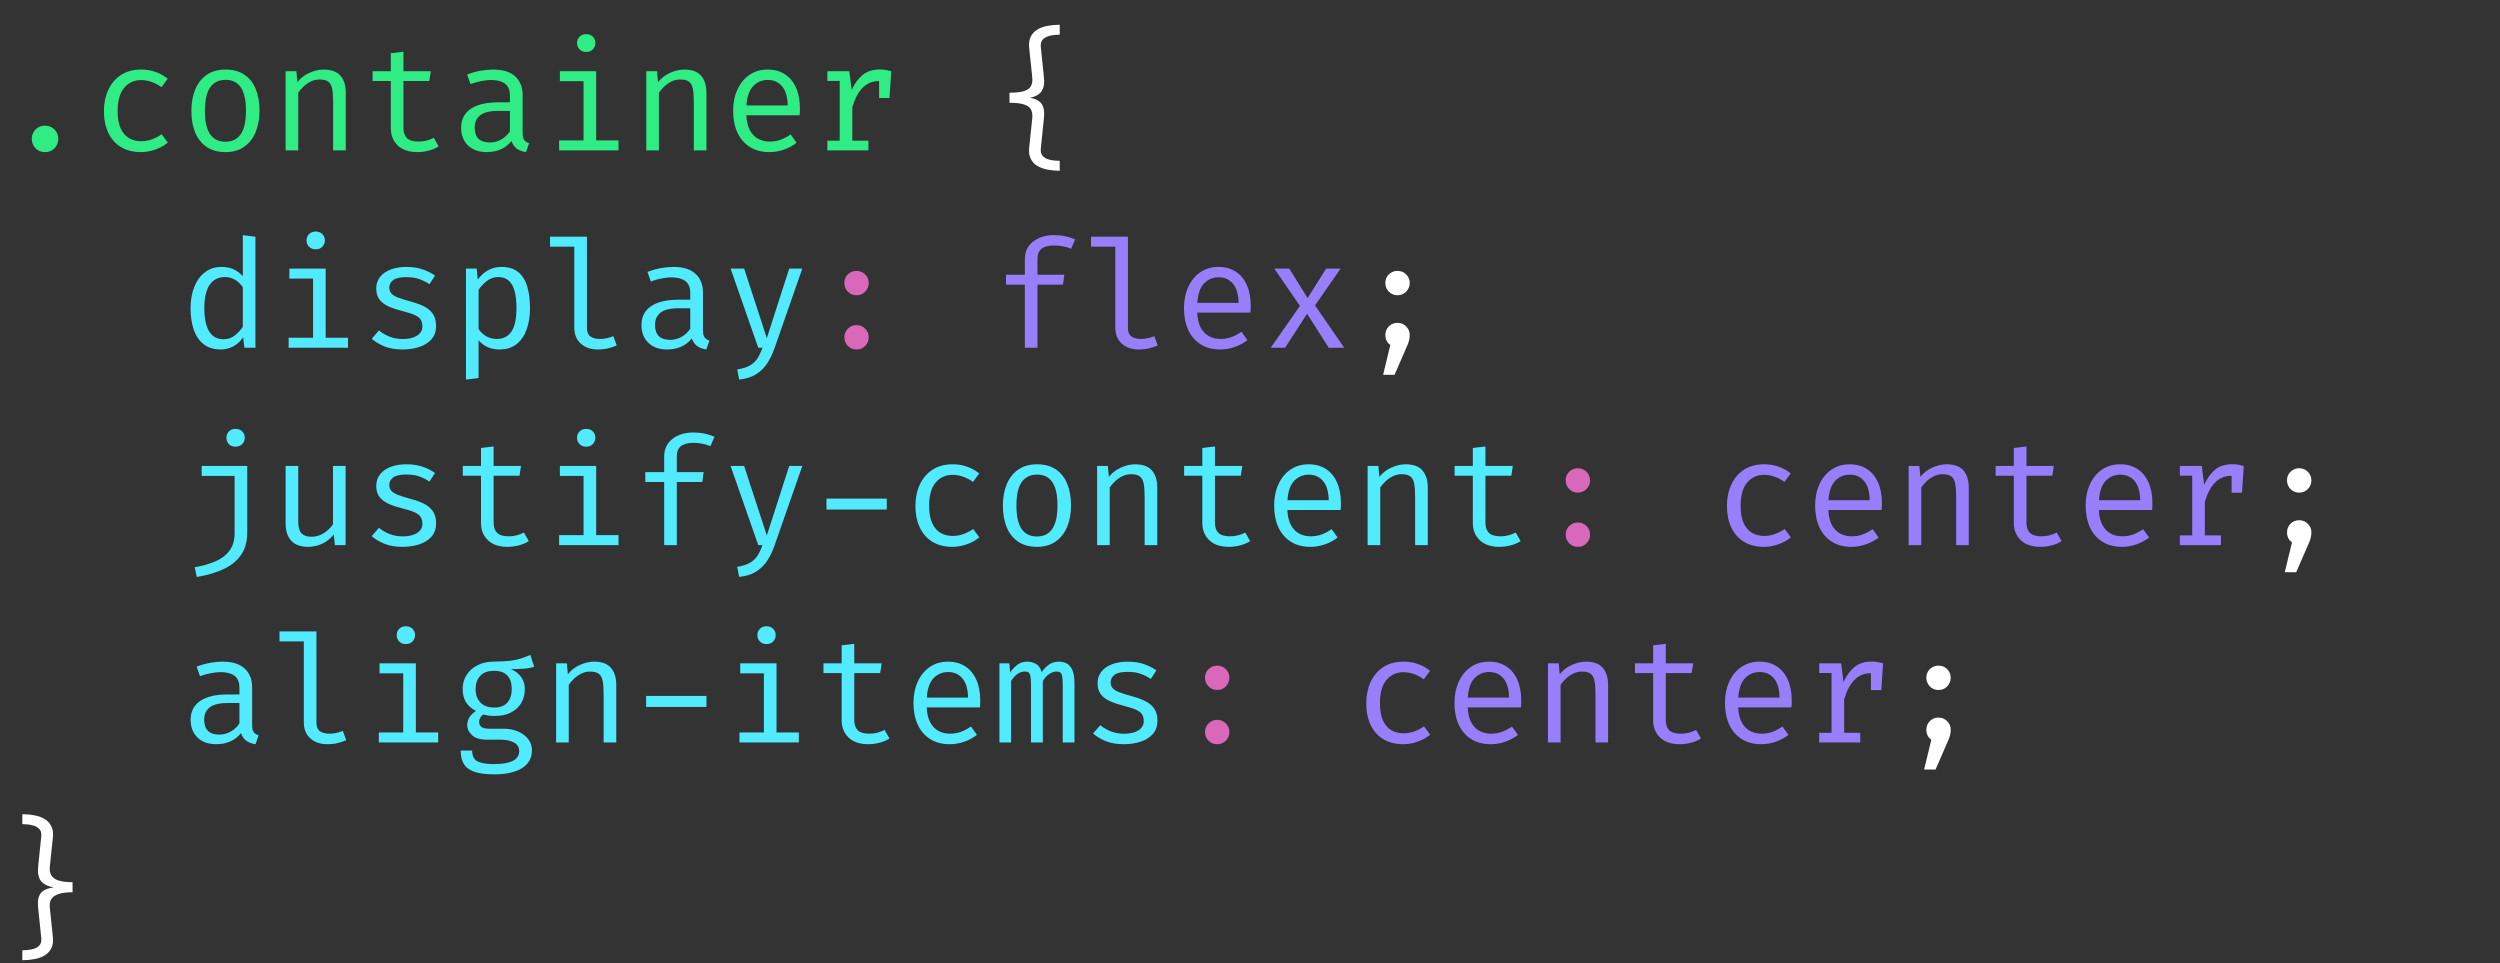 <svg width="532" height="205" viewBox="0 0 532 205" fill="none" xmlns="http://www.w3.org/2000/svg">
<rect x="0" y="0" width="532" height="205" fill="#333333" stroke="none"/>
<path d="M6.768 29.536C6.768 29.013 6.891 28.544 7.136 28.128C7.381 27.701 7.712 27.365 8.128 27.12C8.555 26.864 9.035 26.736 9.568 26.736C10.112 26.736 10.597 26.864 11.024 27.12C11.451 27.365 11.787 27.701 12.032 28.128C12.277 28.544 12.4 29.013 12.4 29.536C12.4 30.059 12.277 30.539 12.032 30.976C11.787 31.403 11.451 31.744 11.024 32C10.597 32.245 10.112 32.368 9.568 32.368C9.035 32.368 8.555 32.245 8.128 32C7.712 31.744 7.381 31.403 7.136 30.976C6.891 30.539 6.768 30.059 6.768 29.536ZM30.02 30.048C30.862 30.048 31.646 29.909 32.371 29.632C33.108 29.355 33.785 29.003 34.404 28.576L35.715 30.336C34.98 30.965 34.094 31.461 33.059 31.824C32.025 32.187 31.012 32.368 30.02 32.368C28.345 32.368 26.916 32.011 25.732 31.296C24.558 30.571 23.662 29.557 23.044 28.256C22.425 26.944 22.116 25.408 22.116 23.648C22.116 21.963 22.425 20.453 23.044 19.12C23.673 17.776 24.574 16.72 25.747 15.952C26.931 15.184 28.366 14.8 30.052 14.8C31.129 14.8 32.137 14.965 33.075 15.296C34.025 15.616 34.894 16.101 35.684 16.752L34.371 18.544C33.657 18.043 32.937 17.669 32.212 17.424C31.497 17.168 30.766 17.04 30.02 17.04C28.569 17.04 27.374 17.584 26.436 18.672C25.497 19.76 25.027 21.419 25.027 23.648C25.027 25.141 25.241 26.363 25.668 27.312C26.105 28.251 26.697 28.944 27.444 29.392C28.201 29.829 29.059 30.048 30.02 30.048ZM48.007 14.8C49.596 14.8 50.924 15.163 51.991 15.888C53.068 16.603 53.874 17.616 54.407 18.928C54.951 20.24 55.223 21.787 55.223 23.568C55.223 25.285 54.946 26.805 54.391 28.128C53.836 29.451 53.02 30.491 51.943 31.248C50.876 31.995 49.554 32.368 47.975 32.368C46.396 32.368 45.068 32.005 43.991 31.28C42.914 30.555 42.098 29.536 41.543 28.224C40.999 26.901 40.727 25.36 40.727 23.6C40.727 21.861 41.004 20.331 41.559 19.008C42.114 17.685 42.93 16.656 44.007 15.92C45.095 15.173 46.428 14.8 48.007 14.8ZM48.007 16.992C46.556 16.992 45.458 17.531 44.711 18.608C43.975 19.675 43.607 21.339 43.607 23.6C43.607 25.819 43.97 27.467 44.695 28.544C45.431 29.621 46.524 30.16 47.975 30.16C49.426 30.16 50.514 29.621 51.239 28.544C51.975 27.467 52.343 25.808 52.343 23.568C52.343 21.328 51.98 19.675 51.255 18.608C50.53 17.531 49.447 16.992 48.007 16.992ZM60.779 32V15.152H63.066L63.275 17.488C63.957 16.624 64.811 15.963 65.835 15.504C66.869 15.035 67.872 14.8 68.843 14.8C70.496 14.8 71.696 15.237 72.442 16.112C73.2 16.987 73.579 18.203 73.579 19.76V32H70.891V21.744C70.891 20.592 70.826 19.664 70.698 18.96C70.57 18.245 70.304 17.728 69.898 17.408C69.493 17.077 68.864 16.912 68.01 16.912C67.349 16.912 66.725 17.056 66.138 17.344C65.562 17.632 65.045 17.995 64.587 18.432C64.138 18.859 63.765 19.291 63.467 19.728V32H60.779ZM93.342 31.152C92.766 31.536 92.067 31.835 91.246 32.048C90.425 32.261 89.619 32.368 88.83 32.368C87.017 32.368 85.619 31.893 84.638 30.944C83.657 29.995 83.166 28.773 83.166 27.28V17.232H79.294V15.152H83.166V11.328L85.854 11.008V15.152H91.678L91.358 17.232H85.854V27.248C85.854 28.187 86.099 28.901 86.59 29.392C87.091 29.883 87.918 30.128 89.07 30.128C89.699 30.128 90.281 30.053 90.814 29.904C91.347 29.755 91.843 29.563 92.302 29.328L93.342 31.152ZM111.218 28.32C111.218 28.992 111.33 29.483 111.554 29.792C111.778 30.101 112.124 30.331 112.594 30.48L111.938 32.368C111.212 32.272 110.578 32.043 110.034 31.68C109.49 31.307 109.095 30.747 108.85 30C108.242 30.779 107.484 31.371 106.578 31.776C105.671 32.171 104.668 32.368 103.57 32.368C101.884 32.368 100.556 31.893 99.585 30.944C98.615 29.995 98.129 28.736 98.129 27.168C98.129 25.429 98.807 24.096 100.161 23.168C101.516 22.24 103.474 21.776 106.034 21.776H108.514V20.368C108.514 19.152 108.156 18.293 107.442 17.792C106.738 17.28 105.756 17.024 104.498 17.024C103.943 17.024 103.292 17.093 102.546 17.232C101.799 17.36 100.988 17.579 100.114 17.888L99.409 15.856C100.444 15.472 101.415 15.2 102.322 15.04C103.228 14.88 104.092 14.8 104.914 14.8C107.015 14.8 108.588 15.291 109.634 16.272C110.69 17.243 111.218 18.565 111.218 20.24V28.32ZM104.258 30.32C105.09 30.32 105.884 30.112 106.642 29.696C107.399 29.269 108.023 28.683 108.514 27.936V23.6H106.082C104.226 23.6 102.914 23.92 102.146 24.56C101.388 25.2 101.01 26.059 101.01 27.136C101.01 28.181 101.276 28.976 101.81 29.52C102.354 30.053 103.17 30.32 104.258 30.32ZM126.869 15.152V29.872H131.621V32H118.981V29.872H124.181V17.28H119.141V15.152H126.869ZM124.725 7.264C125.322 7.264 125.797 7.445 126.149 7.808C126.512 8.171 126.693 8.613 126.693 9.136C126.693 9.68 126.512 10.139 126.149 10.512C125.797 10.875 125.322 11.056 124.725 11.056C124.16 11.056 123.696 10.875 123.333 10.512C122.97 10.139 122.789 9.68 122.789 9.136C122.789 8.613 122.97 8.171 123.333 7.808C123.696 7.445 124.16 7.264 124.725 7.264ZM137.529 32V15.152H139.817L140.025 17.488C140.707 16.624 141.561 15.963 142.585 15.504C143.619 15.035 144.622 14.8 145.593 14.8C147.246 14.8 148.446 15.237 149.193 16.112C149.95 16.987 150.329 18.203 150.329 19.76V32H147.641V21.744C147.641 20.592 147.577 19.664 147.449 18.96C147.321 18.245 147.054 17.728 146.649 17.408C146.243 17.077 145.614 16.912 144.761 16.912C144.099 16.912 143.475 17.056 142.889 17.344C142.313 17.632 141.795 17.995 141.337 18.432C140.889 18.859 140.515 19.291 140.217 19.728V32H137.529ZM158.828 24.528C158.881 25.829 159.132 26.896 159.58 27.728C160.028 28.549 160.62 29.157 161.356 29.552C162.092 29.936 162.892 30.128 163.756 30.128C164.62 30.128 165.399 30 166.092 29.744C166.796 29.488 167.516 29.109 168.252 28.608L169.516 30.384C168.727 31.003 167.825 31.488 166.812 31.84C165.809 32.192 164.78 32.368 163.724 32.368C162.092 32.368 160.7 32 159.548 31.264C158.396 30.528 157.516 29.504 156.908 28.192C156.311 26.869 156.012 25.339 156.012 23.6C156.012 21.893 156.316 20.379 156.924 19.056C157.532 17.733 158.385 16.693 159.484 15.936C160.583 15.179 161.879 14.8 163.372 14.8C164.791 14.8 166.012 15.136 167.036 15.808C168.06 16.469 168.844 17.419 169.388 18.656C169.943 19.883 170.22 21.349 170.22 23.056C170.22 23.344 170.215 23.616 170.204 23.872C170.193 24.117 170.177 24.336 170.156 24.528H158.828ZM163.404 17.008C162.156 17.008 161.111 17.451 160.268 18.336C159.436 19.221 158.961 20.592 158.844 22.448H167.628C167.596 20.645 167.201 19.291 166.444 18.384C165.687 17.467 164.673 17.008 163.404 17.008ZM176.064 32V29.936H178.688V17.216H176.064V15.152H180.736L181.232 19.136C181.882 17.749 182.672 16.677 183.6 15.92C184.528 15.163 185.754 14.784 187.28 14.784C187.749 14.784 188.165 14.821 188.528 14.896C188.901 14.96 189.28 15.045 189.664 15.152L188.88 17.552C188.528 17.456 188.208 17.387 187.92 17.344C187.632 17.291 187.301 17.264 186.928 17.264C185.637 17.264 184.528 17.723 183.6 18.64C182.672 19.557 181.93 20.944 181.376 22.8V29.936H184.8V32H176.064ZM187.072 20.848V17.184L187.344 15.152H189.664L189.28 20.848H187.072Z" fill="#2FEC85"/>
<path d="M225.511 5.264V7.376C224.732 7.376 224.023 7.456 223.383 7.616C222.753 7.765 222.263 8.027 221.911 8.4C221.569 8.773 221.425 9.285 221.479 9.936L222.151 16.496C222.247 17.392 222.193 18.133 221.991 18.72C221.788 19.307 221.447 19.765 220.967 20.096C220.497 20.427 219.895 20.661 219.159 20.8C219.905 20.928 220.519 21.152 220.999 21.472C221.479 21.781 221.815 22.229 222.007 22.816C222.199 23.392 222.247 24.155 222.151 25.104L221.479 31.664C221.425 32.325 221.569 32.843 221.911 33.216C222.252 33.589 222.743 33.851 223.383 34C224.023 34.149 224.732 34.224 225.511 34.224V36.336C224.615 36.336 223.756 36.256 222.935 36.096C222.113 35.947 221.388 35.685 220.759 35.312C220.129 34.939 219.655 34.427 219.335 33.776C219.015 33.136 218.908 32.325 219.015 31.344L219.655 25.264C219.74 24.528 219.671 23.909 219.447 23.408C219.233 22.907 218.764 22.528 218.039 22.272C217.324 22.005 216.252 21.872 214.823 21.872V19.728C216.252 19.728 217.324 19.6 218.039 19.344C218.764 19.088 219.233 18.709 219.447 18.208C219.671 17.707 219.74 17.093 219.655 16.368L219.015 10.256C218.908 9.275 219.015 8.464 219.335 7.824C219.655 7.173 220.124 6.661 220.743 6.288C221.372 5.915 222.097 5.653 222.919 5.504C223.751 5.344 224.615 5.264 225.511 5.264ZM297.381 68.704C298.127 68.704 298.746 68.96 299.237 69.472C299.738 69.973 299.989 70.571 299.989 71.264C299.989 71.659 299.941 72.053 299.845 72.448C299.759 72.843 299.594 73.296 299.349 73.808L296.757 79.76H294.325L295.861 73.408C295.157 72.917 294.805 72.208 294.805 71.28C294.805 70.565 295.05 69.957 295.541 69.456C296.042 68.955 296.655 68.704 297.381 68.704ZM297.381 57.648C298.127 57.648 298.746 57.899 299.237 58.4C299.738 58.901 299.989 59.509 299.989 60.224C299.989 60.928 299.738 61.541 299.237 62.064C298.746 62.576 298.127 62.832 297.381 62.832C296.655 62.832 296.042 62.576 295.541 62.064C295.05 61.541 294.805 60.928 294.805 60.224C294.805 59.733 294.917 59.296 295.141 58.912C295.365 58.528 295.674 58.224 296.069 58C296.463 57.765 296.901 57.648 297.381 57.648ZM489.256 110.704C490.002 110.704 490.621 110.96 491.112 111.472C491.613 111.973 491.864 112.571 491.864 113.264C491.864 113.659 491.816 114.053 491.72 114.448C491.634 114.843 491.469 115.296 491.224 115.808L488.632 121.76H486.2L487.736 115.408C487.032 114.917 486.68 114.208 486.68 113.28C486.68 112.565 486.925 111.957 487.416 111.456C487.917 110.955 488.53 110.704 489.256 110.704ZM489.256 99.648C490.002 99.648 490.621 99.899 491.112 100.4C491.613 100.901 491.864 101.509 491.864 102.224C491.864 102.928 491.613 103.541 491.112 104.064C490.621 104.576 490.002 104.832 489.256 104.832C488.53 104.832 487.917 104.576 487.416 104.064C486.925 103.541 486.68 102.928 486.68 102.224C486.68 101.733 486.792 101.296 487.016 100.912C487.24 100.528 487.549 100.224 487.944 100C488.338 99.765 488.776 99.648 489.256 99.648ZM412.506 152.704C413.252 152.704 413.871 152.96 414.362 153.472C414.863 153.973 415.114 154.571 415.114 155.264C415.114 155.659 415.066 156.053 414.97 156.448C414.884 156.843 414.719 157.296 414.474 157.808L411.882 163.76H409.45L410.986 157.408C410.282 156.917 409.93 156.208 409.93 155.28C409.93 154.565 410.175 153.957 410.666 153.456C411.167 152.955 411.78 152.704 412.506 152.704ZM412.506 141.648C413.252 141.648 413.871 141.899 414.362 142.4C414.863 142.901 415.114 143.509 415.114 144.224C415.114 144.928 414.863 145.541 414.362 146.064C413.871 146.576 413.252 146.832 412.506 146.832C411.78 146.832 411.167 146.576 410.666 146.064C410.175 145.541 409.93 144.928 409.93 144.224C409.93 143.733 410.042 143.296 410.266 142.912C410.49 142.528 410.799 142.224 411.194 142C411.588 141.765 412.026 141.648 412.506 141.648ZM4.752 173.264C5.648 173.264 6.507 173.344 7.328 173.504C8.149 173.653 8.875 173.915 9.504 174.288C10.133 174.661 10.608 175.173 10.928 175.824C11.259 176.464 11.365 177.275 11.248 178.256L10.608 184.368C10.523 185.093 10.613 185.707 10.88 186.208C11.157 186.709 11.659 187.088 12.384 187.344C13.109 187.6 14.128 187.728 15.44 187.728V189.872C14.139 189.872 13.12 190.005 12.384 190.272C11.659 190.528 11.157 190.907 10.88 191.408C10.613 191.909 10.523 192.528 10.608 193.264L11.248 199.344C11.355 200.325 11.248 201.136 10.928 201.776C10.608 202.427 10.133 202.939 9.504 203.312C8.885 203.685 8.16 203.947 7.328 204.096C6.507 204.256 5.648 204.336 4.752 204.336V202.224C5.531 202.224 6.235 202.149 6.864 202C7.504 201.851 8 201.589 8.352 201.216C8.704 200.843 8.848 200.325 8.784 199.664L8.112 193.104C8.016 192.155 8.069 191.392 8.272 190.816C8.475 190.229 8.837 189.781 9.36 189.472C9.893 189.163 10.592 188.949 11.456 188.832C10.624 188.693 9.941 188.453 9.408 188.112C8.885 187.771 8.517 187.307 8.304 186.72C8.091 186.133 8.027 185.392 8.112 184.496L8.784 177.936C8.848 177.285 8.704 176.773 8.352 176.4C8 176.027 7.509 175.765 6.88 175.616C6.251 175.456 5.541 175.376 4.752 175.376V173.264Z" fill="white"/>
<path d="M51.671 50.032L54.359 50.368V74H52.007L51.751 71.776C51.122 72.672 50.396 73.328 49.575 73.744C48.764 74.16 47.895 74.368 46.967 74.368C45.506 74.368 44.3 74 43.351 73.264C42.402 72.528 41.698 71.504 41.239 70.192C40.78 68.869 40.551 67.339 40.551 65.6C40.551 63.915 40.812 62.411 41.335 61.088C41.858 59.755 42.61 58.709 43.591 57.952C44.583 57.184 45.772 56.8 47.159 56.8C48.13 56.8 48.983 56.971 49.719 57.312C50.455 57.643 51.106 58.133 51.671 58.784V50.032ZM47.863 58.96C46.455 58.96 45.372 59.509 44.615 60.608C43.858 61.707 43.479 63.371 43.479 65.6C43.479 67.051 43.634 68.267 43.943 69.248C44.252 70.229 44.706 70.965 45.303 71.456C45.911 71.947 46.652 72.192 47.527 72.192C48.487 72.192 49.303 71.92 49.975 71.376C50.658 70.832 51.223 70.219 51.671 69.536V61.12C51.212 60.437 50.658 59.909 50.007 59.536C49.356 59.152 48.642 58.96 47.863 58.96ZM69.306 57.152V71.872H74.058V74H61.419V71.872H66.618V59.28H61.578V57.152H69.306ZM67.162 49.264C67.76 49.264 68.234 49.445 68.587 49.808C68.949 50.171 69.13 50.613 69.13 51.136C69.13 51.68 68.949 52.139 68.587 52.512C68.234 52.875 67.76 53.056 67.162 53.056C66.597 53.056 66.133 52.875 65.77 52.512C65.408 52.139 65.227 51.68 65.227 51.136C65.227 50.613 65.408 50.171 65.77 49.808C66.133 49.445 66.597 49.264 67.162 49.264ZM85.694 72.144C86.985 72.144 88.003 71.904 88.75 71.424C89.507 70.933 89.886 70.283 89.886 69.472C89.886 68.96 89.79 68.517 89.598 68.144C89.417 67.771 89.038 67.435 88.462 67.136C87.886 66.837 87.001 66.539 85.806 66.24C84.643 65.952 83.63 65.621 82.766 65.248C81.913 64.864 81.246 64.368 80.766 63.76C80.297 63.152 80.062 62.363 80.062 61.392C80.062 60.443 80.329 59.627 80.862 58.944C81.406 58.251 82.158 57.723 83.118 57.36C84.078 56.987 85.193 56.8 86.462 56.8C87.817 56.8 88.995 56.981 89.998 57.344C91.011 57.696 91.87 58.133 92.574 58.656L91.39 60.48C90.75 60.043 90.046 59.685 89.278 59.408C88.51 59.12 87.582 58.976 86.494 58.976C85.171 58.976 84.233 59.184 83.678 59.6C83.123 60.005 82.846 60.533 82.846 61.184C82.846 61.675 82.979 62.085 83.246 62.416C83.523 62.736 83.987 63.029 84.638 63.296C85.289 63.552 86.185 63.835 87.326 64.144C88.425 64.432 89.379 64.779 90.19 65.184C91.011 65.589 91.651 66.123 92.11 66.784C92.569 67.445 92.798 68.299 92.798 69.344C92.798 70.539 92.457 71.509 91.774 72.256C91.091 72.992 90.206 73.531 89.118 73.872C88.041 74.203 86.899 74.368 85.694 74.368C84.169 74.368 82.867 74.149 81.79 73.712C80.723 73.264 79.827 72.725 79.102 72.096L80.638 70.32C81.299 70.864 82.057 71.307 82.91 71.648C83.774 71.979 84.702 72.144 85.694 72.144ZM106.69 56.8C108.183 56.8 109.372 57.163 110.258 57.888C111.154 58.613 111.799 59.637 112.194 60.96C112.588 62.272 112.786 63.808 112.786 65.568C112.786 67.264 112.546 68.779 112.066 70.112C111.596 71.435 110.882 72.475 109.922 73.232C108.962 73.989 107.751 74.368 106.29 74.368C104.444 74.368 102.962 73.717 101.842 72.416V80.448L99.153 80.784V57.152H101.442L101.666 59.504C102.284 58.64 103.02 57.973 103.874 57.504C104.738 57.035 105.676 56.8 106.69 56.8ZM106.05 58.96C105.122 58.96 104.3 59.243 103.586 59.808C102.882 60.363 102.3 60.981 101.842 61.664V70.016C102.279 70.667 102.828 71.184 103.49 71.568C104.162 71.941 104.898 72.128 105.698 72.128C107.095 72.128 108.146 71.595 108.85 70.528C109.554 69.461 109.906 67.803 109.906 65.552C109.906 64.08 109.767 62.859 109.49 61.888C109.212 60.907 108.791 60.176 108.226 59.696C107.66 59.205 106.935 58.96 106.05 58.96ZM124.901 50.368V69.84C124.901 70.672 125.157 71.264 125.669 71.616C126.192 71.957 126.864 72.128 127.685 72.128C128.197 72.128 128.682 72.075 129.141 71.968C129.6 71.861 130.058 71.717 130.517 71.536L131.237 73.504C130.778 73.728 130.208 73.925 129.525 74.096C128.853 74.277 128.09 74.368 127.237 74.368C125.744 74.368 124.533 73.957 123.605 73.136C122.677 72.304 122.213 71.157 122.213 69.696V52.496H117.045V50.368H124.901ZM149.593 70.32C149.593 70.992 149.705 71.483 149.929 71.792C150.153 72.101 150.499 72.331 150.969 72.48L150.312 74.368C149.587 74.272 148.953 74.043 148.409 73.68C147.865 73.307 147.47 72.747 147.225 72C146.617 72.779 145.859 73.371 144.953 73.776C144.046 74.171 143.043 74.368 141.945 74.368C140.259 74.368 138.931 73.893 137.961 72.944C136.99 71.995 136.505 70.736 136.505 69.168C136.505 67.429 137.182 66.096 138.536 65.168C139.891 64.24 141.849 63.776 144.409 63.776H146.889V62.368C146.889 61.152 146.531 60.293 145.817 59.792C145.113 59.28 144.131 59.024 142.873 59.024C142.318 59.024 141.667 59.093 140.921 59.232C140.174 59.36 139.363 59.579 138.489 59.888L137.785 57.856C138.819 57.472 139.79 57.2 140.697 57.04C141.603 56.88 142.467 56.8 143.289 56.8C145.39 56.8 146.963 57.291 148.009 58.272C149.065 59.243 149.593 60.565 149.593 62.24V70.32ZM142.633 72.32C143.465 72.32 144.259 72.112 145.017 71.696C145.774 71.269 146.398 70.683 146.889 69.936V65.6H144.457C142.601 65.6 141.289 65.92 140.521 66.56C139.763 67.2 139.385 68.059 139.385 69.136C139.385 70.181 139.651 70.976 140.185 71.52C140.729 72.053 141.545 72.32 142.633 72.32ZM170.732 57.152L164.812 74.112C164.417 75.253 163.916 76.299 163.308 77.248C162.711 78.197 161.927 78.981 160.956 79.6C159.996 80.229 158.775 80.619 157.292 80.768L156.876 78.624C158.039 78.432 158.956 78.139 159.628 77.744C160.3 77.349 160.828 76.843 161.212 76.224C161.607 75.605 161.953 74.864 162.252 74H161.356L155.468 57.152H158.348L163.18 71.952L167.948 57.152H170.732ZM52.615 99.152V113.296C52.615 115.173 52.194 116.741 51.351 118C50.508 119.269 49.287 120.288 47.687 121.056C46.087 121.824 44.151 122.4 41.879 122.784L41.431 120.704C43.095 120.427 44.567 120.011 45.847 119.456C47.127 118.901 48.124 118.139 48.839 117.168C49.564 116.208 49.927 114.976 49.927 113.472V101.28H42.919V99.152H52.615ZM50.103 91.264C50.7 91.264 51.18 91.445 51.543 91.808C51.906 92.171 52.087 92.613 52.087 93.136C52.087 93.68 51.906 94.139 51.543 94.512C51.18 94.875 50.7 95.056 50.103 95.056C49.527 95.056 49.063 94.875 48.711 94.512C48.359 94.139 48.183 93.68 48.183 93.136C48.183 92.613 48.359 92.171 48.711 91.808C49.063 91.445 49.527 91.264 50.103 91.264ZM63.467 99.152V111.088C63.467 112.197 63.696 112.997 64.154 113.488C64.613 113.979 65.328 114.224 66.299 114.224C67.227 114.224 68.101 113.963 68.922 113.44C69.754 112.907 70.4 112.277 70.859 111.552V99.152H73.546V116H71.258L71.034 113.728C70.373 114.581 69.557 115.237 68.587 115.696C67.616 116.144 66.635 116.368 65.642 116.368C64.01 116.368 62.789 115.936 61.978 115.072C61.178 114.197 60.779 112.976 60.779 111.408V99.152H63.467ZM85.694 114.144C86.985 114.144 88.003 113.904 88.75 113.424C89.507 112.933 89.886 112.283 89.886 111.472C89.886 110.96 89.79 110.517 89.598 110.144C89.417 109.771 89.038 109.435 88.462 109.136C87.886 108.837 87.001 108.539 85.806 108.24C84.643 107.952 83.63 107.621 82.766 107.248C81.913 106.864 81.246 106.368 80.766 105.76C80.297 105.152 80.062 104.363 80.062 103.392C80.062 102.443 80.329 101.627 80.862 100.944C81.406 100.251 82.158 99.723 83.118 99.36C84.078 98.987 85.193 98.8 86.462 98.8C87.817 98.8 88.995 98.981 89.998 99.344C91.011 99.696 91.87 100.133 92.574 100.656L91.39 102.48C90.75 102.043 90.046 101.685 89.278 101.408C88.51 101.12 87.582 100.976 86.494 100.976C85.171 100.976 84.233 101.184 83.678 101.6C83.123 102.005 82.846 102.533 82.846 103.184C82.846 103.675 82.979 104.085 83.246 104.416C83.523 104.736 83.987 105.029 84.638 105.296C85.289 105.552 86.185 105.835 87.326 106.144C88.425 106.432 89.379 106.779 90.19 107.184C91.011 107.589 91.651 108.123 92.11 108.784C92.569 109.445 92.798 110.299 92.798 111.344C92.798 112.539 92.457 113.509 91.774 114.256C91.091 114.992 90.206 115.531 89.118 115.872C88.041 116.203 86.899 116.368 85.694 116.368C84.169 116.368 82.867 116.149 81.79 115.712C80.723 115.264 79.827 114.725 79.102 114.096L80.638 112.32C81.299 112.864 82.057 113.307 82.91 113.648C83.774 113.979 84.702 114.144 85.694 114.144ZM112.53 115.152C111.954 115.536 111.255 115.835 110.434 116.048C109.612 116.261 108.807 116.368 108.018 116.368C106.204 116.368 104.807 115.893 103.826 114.944C102.844 113.995 102.354 112.773 102.354 111.28V101.232H98.481V99.152H102.354V95.328L105.042 95.008V99.152H110.866L110.546 101.232H105.042V111.248C105.042 112.187 105.287 112.901 105.778 113.392C106.279 113.883 107.106 114.128 108.258 114.128C108.887 114.128 109.468 114.053 110.002 113.904C110.535 113.755 111.031 113.563 111.49 113.328L112.53 115.152ZM126.869 99.152V113.872H131.621V116H118.981V113.872H124.181V101.28H119.141V99.152H126.869ZM124.725 91.264C125.322 91.264 125.797 91.445 126.149 91.808C126.512 92.171 126.693 92.613 126.693 93.136C126.693 93.68 126.512 94.139 126.149 94.512C125.797 94.875 125.322 95.056 124.725 95.056C124.16 95.056 123.696 94.875 123.333 94.512C122.97 94.139 122.789 93.68 122.789 93.136C122.789 92.613 122.97 92.171 123.333 91.808C123.696 91.445 124.16 91.264 124.725 91.264ZM147.481 92.032C148.387 92.032 149.209 92.112 149.945 92.272C150.681 92.432 151.379 92.656 152.041 92.944L151.177 94.944C150.633 94.709 150.057 94.533 149.449 94.416C148.841 94.299 148.211 94.24 147.561 94.24C146.387 94.24 145.502 94.469 144.905 94.928C144.318 95.387 144.025 96.091 144.025 97.04V100.464H149.737L149.449 102.576H144.025V116H141.337V102.576H137.321V100.464H141.337V97.104C141.337 96.059 141.603 95.157 142.137 94.4C142.681 93.643 143.417 93.061 144.345 92.656C145.273 92.24 146.318 92.032 147.481 92.032ZM170.732 99.152L164.812 116.112C164.417 117.253 163.916 118.299 163.308 119.248C162.711 120.197 161.927 120.981 160.956 121.6C159.996 122.229 158.775 122.619 157.292 122.768L156.876 120.624C158.039 120.432 158.956 120.139 159.628 119.744C160.3 119.349 160.828 118.843 161.212 118.224C161.607 117.605 161.953 116.864 162.252 116H161.356L155.468 99.152H158.348L163.18 113.952L167.948 99.152H170.732ZM175.872 108.432V106.096H188.704V108.432H175.872ZM202.707 114.048C203.55 114.048 204.334 113.909 205.059 113.632C205.795 113.355 206.472 113.003 207.091 112.576L208.403 114.336C207.667 114.965 206.782 115.461 205.747 115.824C204.712 116.187 203.699 116.368 202.707 116.368C201.032 116.368 199.603 116.011 198.419 115.296C197.246 114.571 196.35 113.557 195.731 112.256C195.112 110.944 194.803 109.408 194.803 107.648C194.803 105.963 195.112 104.453 195.731 103.12C196.36 101.776 197.262 100.72 198.435 99.952C199.619 99.184 201.054 98.8 202.739 98.8C203.816 98.8 204.824 98.965 205.763 99.296C206.712 99.616 207.582 100.101 208.371 100.752L207.059 102.544C206.344 102.043 205.624 101.669 204.899 101.424C204.184 101.168 203.454 101.04 202.707 101.04C201.256 101.04 200.062 101.584 199.123 102.672C198.184 103.76 197.715 105.419 197.715 107.648C197.715 109.141 197.928 110.363 198.355 111.312C198.792 112.251 199.384 112.944 200.131 113.392C200.888 113.829 201.747 114.048 202.707 114.048ZM220.695 98.8C222.284 98.8 223.612 99.163 224.679 99.888C225.756 100.603 226.561 101.616 227.095 102.928C227.639 104.24 227.911 105.787 227.911 107.568C227.911 109.285 227.633 110.805 227.079 112.128C226.524 113.451 225.708 114.491 224.631 115.248C223.564 115.995 222.241 116.368 220.663 116.368C219.084 116.368 217.756 116.005 216.679 115.28C215.601 114.555 214.785 113.536 214.231 112.224C213.687 110.901 213.414 109.36 213.414 107.6C213.414 105.861 213.692 104.331 214.247 103.008C214.801 101.685 215.617 100.656 216.695 99.92C217.783 99.173 219.116 98.8 220.695 98.8ZM220.695 100.992C219.244 100.992 218.145 101.531 217.399 102.608C216.663 103.675 216.295 105.339 216.295 107.6C216.295 109.819 216.657 111.467 217.383 112.544C218.119 113.621 219.212 114.16 220.663 114.16C222.113 114.16 223.201 113.621 223.927 112.544C224.663 111.467 225.031 109.808 225.031 107.568C225.031 105.328 224.668 103.675 223.943 102.608C223.217 101.531 222.135 100.992 220.695 100.992ZM233.466 116V99.152H235.754L235.962 101.488C236.645 100.624 237.498 99.963 238.522 99.504C239.557 99.035 240.559 98.8 241.53 98.8C243.183 98.8 244.383 99.237 245.13 100.112C245.887 100.987 246.266 102.203 246.266 103.76V116H243.578V105.744C243.578 104.592 243.514 103.664 243.386 102.96C243.258 102.245 242.991 101.728 242.586 101.408C242.181 101.077 241.551 100.912 240.698 100.912C240.037 100.912 239.413 101.056 238.826 101.344C238.25 101.632 237.733 101.995 237.274 102.432C236.826 102.859 236.453 103.291 236.154 103.728V116H233.466ZM266.03 115.152C265.454 115.536 264.755 115.835 263.934 116.048C263.112 116.261 262.307 116.368 261.518 116.368C259.704 116.368 258.307 115.893 257.326 114.944C256.344 113.995 255.854 112.773 255.854 111.28V101.232H251.982V99.152H255.854V95.328L258.542 95.008V99.152H264.366L264.046 101.232H258.542V111.248C258.542 112.187 258.787 112.901 259.278 113.392C259.779 113.883 260.606 114.128 261.758 114.128C262.387 114.128 262.968 114.053 263.502 113.904C264.035 113.755 264.531 113.563 264.99 113.328L266.03 115.152ZM273.953 108.528C274.006 109.829 274.257 110.896 274.705 111.728C275.153 112.549 275.745 113.157 276.481 113.552C277.217 113.936 278.017 114.128 278.881 114.128C279.745 114.128 280.524 114 281.217 113.744C281.921 113.488 282.641 113.109 283.377 112.608L284.641 114.384C283.852 115.003 282.95 115.488 281.937 115.84C280.934 116.192 279.905 116.368 278.849 116.368C277.217 116.368 275.825 116 274.673 115.264C273.521 114.528 272.641 113.504 272.033 112.192C271.436 110.869 271.137 109.339 271.137 107.6C271.137 105.893 271.441 104.379 272.049 103.056C272.657 101.733 273.51 100.693 274.609 99.936C275.708 99.179 277.004 98.8 278.497 98.8C279.916 98.8 281.137 99.136 282.161 99.808C283.185 100.469 283.969 101.419 284.513 102.656C285.068 103.883 285.345 105.349 285.345 107.056C285.345 107.344 285.34 107.616 285.329 107.872C285.318 108.117 285.302 108.336 285.281 108.528H273.953ZM278.529 101.008C277.281 101.008 276.236 101.451 275.393 102.336C274.561 103.221 274.086 104.592 273.969 106.448H282.753C282.721 104.645 282.326 103.291 281.569 102.384C280.812 101.467 279.798 101.008 278.529 101.008ZM291.029 116V99.152H293.317L293.525 101.488C294.207 100.624 295.061 99.963 296.085 99.504C297.119 99.035 298.122 98.8 299.093 98.8C300.746 98.8 301.946 99.237 302.693 100.112C303.45 100.987 303.829 102.203 303.829 103.76V116H301.141V105.744C301.141 104.592 301.077 103.664 300.949 102.96C300.821 102.245 300.554 101.728 300.149 101.408C299.743 101.077 299.114 100.912 298.261 100.912C297.599 100.912 296.975 101.056 296.389 101.344C295.813 101.632 295.295 101.995 294.837 102.432C294.389 102.859 294.015 103.291 293.717 103.728V116H291.029ZM323.592 115.152C323.016 115.536 322.317 115.835 321.496 116.048C320.675 116.261 319.869 116.368 319.08 116.368C317.267 116.368 315.869 115.893 314.888 114.944C313.907 113.995 313.416 112.773 313.416 111.28V101.232H309.544V99.152H313.416V95.328L316.104 95.008V99.152H321.928L321.608 101.232H316.104V111.248C316.104 112.187 316.349 112.901 316.84 113.392C317.341 113.883 318.168 114.128 319.32 114.128C319.949 114.128 320.531 114.053 321.064 113.904C321.597 113.755 322.093 113.563 322.552 113.328L323.592 115.152ZM53.655 154.32C53.655 154.992 53.767 155.483 53.991 155.792C54.215 156.101 54.562 156.331 55.031 156.48L54.375 158.368C53.65 158.272 53.015 158.043 52.471 157.68C51.927 157.307 51.532 156.747 51.287 156C50.679 156.779 49.922 157.371 49.015 157.776C48.108 158.171 47.106 158.368 46.007 158.368C44.322 158.368 42.994 157.893 42.023 156.944C41.052 155.995 40.567 154.736 40.567 153.168C40.567 151.429 41.244 150.096 42.599 149.168C43.954 148.24 45.911 147.776 48.471 147.776H50.951V146.368C50.951 145.152 50.594 144.293 49.879 143.792C49.175 143.28 48.194 143.024 46.935 143.024C46.38 143.024 45.73 143.093 44.983 143.232C44.236 143.36 43.426 143.579 42.551 143.888L41.847 141.856C42.882 141.472 43.852 141.2 44.759 141.04C45.666 140.88 46.53 140.8 47.351 140.8C49.452 140.8 51.026 141.291 52.071 142.272C53.127 143.243 53.655 144.565 53.655 146.24V154.32ZM46.695 156.32C47.527 156.32 48.322 156.112 49.079 155.696C49.836 155.269 50.46 154.683 50.951 153.936V149.6H48.519C46.663 149.6 45.351 149.92 44.583 150.56C43.826 151.2 43.447 152.059 43.447 153.136C43.447 154.181 43.714 154.976 44.247 155.52C44.791 156.053 45.607 156.32 46.695 156.32ZM67.338 134.368V153.84C67.338 154.672 67.594 155.264 68.106 155.616C68.629 155.957 69.301 156.128 70.123 156.128C70.635 156.128 71.12 156.075 71.579 155.968C72.037 155.861 72.496 155.717 72.954 155.536L73.674 157.504C73.216 157.728 72.645 157.925 71.963 158.096C71.29 158.277 70.528 158.368 69.674 158.368C68.181 158.368 66.971 157.957 66.043 157.136C65.115 156.304 64.65 155.157 64.65 153.696V136.496H59.483V134.368H67.338ZM88.494 141.152V155.872H93.246V158H80.606V155.872H85.806V143.28H80.766V141.152H88.494ZM86.35 133.264C86.947 133.264 87.422 133.445 87.774 133.808C88.137 134.171 88.318 134.613 88.318 135.136C88.318 135.68 88.137 136.139 87.774 136.512C87.422 136.875 86.947 137.056 86.35 137.056C85.785 137.056 85.321 136.875 84.958 136.512C84.595 136.139 84.414 135.68 84.414 135.136C84.414 134.613 84.595 134.171 84.958 133.808C85.321 133.445 85.785 133.264 86.35 133.264ZM112.85 139.36L113.682 141.888C112.967 142.112 112.204 142.251 111.394 142.304C110.583 142.357 109.703 142.384 108.754 142.384C109.724 142.832 110.455 143.413 110.946 144.128C111.436 144.832 111.682 145.664 111.682 146.624C111.682 147.733 111.431 148.72 110.93 149.584C110.428 150.448 109.703 151.125 108.754 151.616C107.815 152.107 106.679 152.352 105.345 152.352C104.78 152.352 104.306 152.325 103.922 152.272C103.548 152.219 103.186 152.139 102.834 152.032C102.578 152.203 102.364 152.437 102.194 152.736C102.034 153.035 101.954 153.344 101.954 153.664C101.954 154.069 102.114 154.405 102.434 154.672C102.754 154.939 103.346 155.072 104.21 155.072H107.25C108.38 155.072 109.394 155.275 110.29 155.68C111.196 156.085 111.906 156.629 112.418 157.312C112.94 157.995 113.201 158.773 113.201 159.648C113.201 161.301 112.498 162.571 111.09 163.456C109.692 164.341 107.714 164.784 105.154 164.784C103.362 164.784 101.948 164.597 100.914 164.224C99.879 163.861 99.138 163.301 98.689 162.544C98.252 161.797 98.034 160.853 98.034 159.712H100.466C100.466 160.363 100.594 160.901 100.85 161.328C101.106 161.755 101.57 162.069 102.242 162.272C102.914 162.485 103.879 162.592 105.138 162.592C106.375 162.592 107.383 162.485 108.162 162.272C108.951 162.069 109.532 161.76 109.906 161.344C110.29 160.939 110.482 160.432 110.482 159.824C110.482 159.024 110.119 158.421 109.394 158.016C108.668 157.611 107.762 157.408 106.674 157.408H103.666C102.215 157.408 101.143 157.088 100.45 156.448C99.767 155.808 99.425 155.072 99.425 154.24C99.425 153.696 99.58 153.168 99.889 152.656C100.21 152.144 100.674 151.691 101.282 151.296C100.311 150.784 99.596 150.149 99.138 149.392C98.679 148.635 98.45 147.717 98.45 146.64C98.45 145.499 98.732 144.491 99.297 143.616C99.863 142.731 100.652 142.037 101.666 141.536C102.679 141.035 103.847 140.784 105.17 140.784C106.588 140.773 107.74 140.715 108.626 140.608C109.511 140.491 110.268 140.325 110.898 140.112C111.538 139.899 112.188 139.648 112.85 139.36ZM105.17 142.752C103.815 142.752 102.812 143.12 102.162 143.856C101.522 144.581 101.202 145.509 101.202 146.64C101.202 147.781 101.532 148.72 102.194 149.456C102.855 150.192 103.868 150.56 105.234 150.56C106.428 150.56 107.335 150.213 107.954 149.52C108.583 148.827 108.898 147.861 108.898 146.624C108.898 145.355 108.583 144.395 107.954 143.744C107.335 143.083 106.407 142.752 105.17 142.752ZM118.341 158V141.152H120.629L120.837 143.488C121.52 142.624 122.373 141.963 123.397 141.504C124.432 141.035 125.434 140.8 126.405 140.8C128.058 140.8 129.258 141.237 130.005 142.112C130.762 142.987 131.141 144.203 131.141 145.76V158H128.453V147.744C128.453 146.592 128.389 145.664 128.261 144.96C128.133 144.245 127.866 143.728 127.461 143.408C127.056 143.077 126.426 142.912 125.573 142.912C124.912 142.912 124.288 143.056 123.701 143.344C123.125 143.632 122.608 143.995 122.149 144.432C121.701 144.859 121.328 145.291 121.029 145.728V158H118.341ZM137.497 150.432V148.096H150.329V150.432H137.497ZM165.244 141.152V155.872H169.996V158H157.356V155.872H162.556V143.28H157.516V141.152H165.244ZM163.1 133.264C163.697 133.264 164.172 133.445 164.524 133.808C164.887 134.171 165.068 134.613 165.068 135.136C165.068 135.68 164.887 136.139 164.524 136.512C164.172 136.875 163.697 137.056 163.1 137.056C162.535 137.056 162.071 136.875 161.708 136.512C161.345 136.139 161.164 135.68 161.164 135.136C161.164 134.613 161.345 134.171 161.708 133.808C162.071 133.445 162.535 133.264 163.1 133.264ZM189.28 157.152C188.704 157.536 188.005 157.835 187.184 158.048C186.362 158.261 185.557 158.368 184.768 158.368C182.954 158.368 181.557 157.893 180.576 156.944C179.594 155.995 179.104 154.773 179.104 153.28V143.232H175.232V141.152H179.104V137.328L181.792 137.008V141.152H187.616L187.296 143.232H181.792V153.248C181.792 154.187 182.037 154.901 182.528 155.392C183.029 155.883 183.856 156.128 185.008 156.128C185.637 156.128 186.218 156.053 186.752 155.904C187.285 155.755 187.781 155.563 188.24 155.328L189.28 157.152ZM197.203 150.528C197.256 151.829 197.507 152.896 197.955 153.728C198.403 154.549 198.995 155.157 199.731 155.552C200.467 155.936 201.267 156.128 202.131 156.128C202.995 156.128 203.774 156 204.467 155.744C205.171 155.488 205.891 155.109 206.627 154.608L207.891 156.384C207.102 157.003 206.2 157.488 205.187 157.84C204.184 158.192 203.155 158.368 202.099 158.368C200.467 158.368 199.075 158 197.923 157.264C196.771 156.528 195.891 155.504 195.283 154.192C194.686 152.869 194.387 151.339 194.387 149.6C194.387 147.893 194.691 146.379 195.299 145.056C195.907 143.733 196.76 142.693 197.859 141.936C198.958 141.179 200.254 140.8 201.747 140.8C203.166 140.8 204.387 141.136 205.411 141.808C206.435 142.469 207.219 143.419 207.763 144.656C208.318 145.883 208.595 147.349 208.595 149.056C208.595 149.344 208.59 149.616 208.579 149.872C208.568 150.117 208.552 150.336 208.531 150.528H197.203ZM201.779 143.008C200.531 143.008 199.486 143.451 198.643 144.336C197.811 145.221 197.336 146.592 197.219 148.448H206.003C205.971 146.645 205.576 145.291 204.819 144.384C204.062 143.467 203.048 143.008 201.779 143.008ZM225.383 140.8C225.927 140.8 226.444 140.917 226.935 141.152C227.436 141.387 227.847 141.84 228.167 142.512C228.487 143.184 228.647 144.165 228.647 145.456V158H226.151V145.888C226.151 144.832 226.087 144.069 225.959 143.6C225.831 143.131 225.463 142.896 224.855 142.896C224.353 142.896 223.852 143.056 223.351 143.376C222.86 143.685 222.38 144.197 221.911 144.912V158H219.399V145.888C219.399 144.832 219.335 144.069 219.207 143.6C219.079 143.131 218.711 142.896 218.103 142.896C217.58 142.896 217.073 143.056 216.583 143.376C216.103 143.685 215.628 144.197 215.159 144.912V158H212.679V141.152H214.791L214.951 143.104C215.409 142.453 215.921 141.909 216.487 141.472C217.063 141.024 217.772 140.8 218.615 140.8C219.255 140.8 219.857 140.955 220.423 141.264C220.988 141.563 221.404 142.149 221.671 143.024C222.129 142.363 222.647 141.829 223.223 141.424C223.799 141.008 224.519 140.8 225.383 140.8ZM239.194 156.144C240.485 156.144 241.503 155.904 242.25 155.424C243.007 154.933 243.386 154.283 243.386 153.472C243.386 152.96 243.29 152.517 243.098 152.144C242.917 151.771 242.538 151.435 241.962 151.136C241.386 150.837 240.501 150.539 239.306 150.24C238.143 149.952 237.13 149.621 236.266 149.248C235.413 148.864 234.746 148.368 234.266 147.76C233.797 147.152 233.562 146.363 233.562 145.392C233.562 144.443 233.829 143.627 234.362 142.944C234.906 142.251 235.658 141.723 236.618 141.36C237.578 140.987 238.693 140.8 239.962 140.8C241.317 140.8 242.495 140.981 243.498 141.344C244.511 141.696 245.37 142.133 246.074 142.656L244.89 144.48C244.25 144.043 243.546 143.685 242.778 143.408C242.01 143.12 241.082 142.976 239.994 142.976C238.671 142.976 237.733 143.184 237.178 143.6C236.623 144.005 236.346 144.533 236.346 145.184C236.346 145.675 236.479 146.085 236.746 146.416C237.023 146.736 237.487 147.029 238.138 147.296C238.789 147.552 239.685 147.835 240.826 148.144C241.925 148.432 242.879 148.779 243.69 149.184C244.511 149.589 245.151 150.123 245.61 150.784C246.069 151.445 246.298 152.299 246.298 153.344C246.298 154.539 245.957 155.509 245.274 156.256C244.591 156.992 243.706 157.531 242.618 157.872C241.541 158.203 240.399 158.368 239.194 158.368C237.669 158.368 236.367 158.149 235.29 157.712C234.223 157.264 233.327 156.725 232.602 156.096L234.138 154.32C234.799 154.864 235.557 155.307 236.41 155.648C237.274 155.979 238.202 156.144 239.194 156.144Z" fill="#51EAFF"/>
<path d="M179.68 71.76C179.68 71.067 179.925 70.464 180.416 69.952C180.917 69.44 181.53 69.184 182.256 69.184C183.002 69.184 183.621 69.44 184.112 69.952C184.613 70.464 184.864 71.067 184.864 71.76C184.864 72.485 184.613 73.104 184.112 73.616C183.621 74.117 183.002 74.368 182.256 74.368C181.53 74.368 180.917 74.117 180.416 73.616C179.925 73.104 179.68 72.485 179.68 71.76ZM179.68 60.224C179.68 59.733 179.792 59.296 180.016 58.912C180.24 58.528 180.549 58.224 180.944 58C181.338 57.765 181.776 57.648 182.256 57.648C183.002 57.648 183.621 57.899 184.112 58.4C184.613 58.901 184.864 59.509 184.864 60.224C184.864 60.928 184.613 61.541 184.112 62.064C183.621 62.576 183.002 62.832 182.256 62.832C181.53 62.832 180.917 62.576 180.416 62.064C179.925 61.541 179.68 60.928 179.68 60.224ZM333.18 113.76C333.18 113.067 333.425 112.464 333.916 111.952C334.417 111.44 335.03 111.184 335.756 111.184C336.502 111.184 337.121 111.44 337.612 111.952C338.113 112.464 338.364 113.067 338.364 113.76C338.364 114.485 338.113 115.104 337.612 115.616C337.121 116.117 336.502 116.368 335.756 116.368C335.03 116.368 334.417 116.117 333.916 115.616C333.425 115.104 333.18 114.485 333.18 113.76ZM333.18 102.224C333.18 101.733 333.292 101.296 333.516 100.912C333.74 100.528 334.049 100.224 334.444 100C334.838 99.765 335.276 99.648 335.756 99.648C336.502 99.648 337.121 99.899 337.612 100.4C338.113 100.901 338.364 101.509 338.364 102.224C338.364 102.928 338.113 103.541 337.612 104.064C337.121 104.576 336.502 104.832 335.756 104.832C335.03 104.832 334.417 104.576 333.916 104.064C333.425 103.541 333.18 102.928 333.18 102.224ZM256.43 155.76C256.43 155.067 256.675 154.464 257.166 153.952C257.667 153.44 258.28 153.184 259.006 153.184C259.752 153.184 260.371 153.44 260.862 153.952C261.363 154.464 261.614 155.067 261.614 155.76C261.614 156.485 261.363 157.104 260.862 157.616C260.371 158.117 259.752 158.368 259.006 158.368C258.28 158.368 257.667 158.117 257.166 157.616C256.675 157.104 256.43 156.485 256.43 155.76ZM256.43 144.224C256.43 143.733 256.542 143.296 256.766 142.912C256.99 142.528 257.299 142.224 257.694 142C258.088 141.765 258.526 141.648 259.006 141.648C259.752 141.648 260.371 141.899 260.862 142.4C261.363 142.901 261.614 143.509 261.614 144.224C261.614 144.928 261.363 145.541 260.862 146.064C260.371 146.576 259.752 146.832 259.006 146.832C258.28 146.832 257.667 146.576 257.166 146.064C256.675 145.541 256.43 144.928 256.43 144.224Z" fill="#DA68BA"/>
<path d="M224.231 50.032C225.137 50.032 225.959 50.112 226.695 50.272C227.431 50.432 228.129 50.656 228.791 50.944L227.927 52.944C227.383 52.709 226.807 52.533 226.199 52.416C225.591 52.299 224.961 52.24 224.311 52.24C223.137 52.24 222.252 52.469 221.655 52.928C221.068 53.387 220.775 54.091 220.775 55.04V58.464H226.487L226.199 60.576H220.775V74H218.087V60.576H214.071V58.464H218.087V55.104C218.087 54.059 218.353 53.157 218.887 52.4C219.431 51.643 220.167 51.061 221.095 50.656C222.023 50.24 223.068 50.032 224.231 50.032ZM240.026 50.368V69.84C240.026 70.672 240.282 71.264 240.794 71.616C241.317 71.957 241.989 72.128 242.81 72.128C243.322 72.128 243.807 72.075 244.266 71.968C244.725 71.861 245.183 71.717 245.642 71.536L246.362 73.504C245.903 73.728 245.333 73.925 244.65 74.096C243.978 74.277 243.215 74.368 242.362 74.368C240.869 74.368 239.658 73.957 238.73 73.136C237.802 72.304 237.338 71.157 237.338 69.696V52.496H232.17V50.368H240.026ZM254.766 66.528C254.819 67.829 255.07 68.896 255.518 69.728C255.966 70.549 256.558 71.157 257.294 71.552C258.03 71.936 258.83 72.128 259.694 72.128C260.558 72.128 261.336 72 262.03 71.744C262.734 71.488 263.454 71.109 264.19 70.608L265.454 72.384C264.664 73.003 263.763 73.488 262.75 73.84C261.747 74.192 260.718 74.368 259.662 74.368C258.03 74.368 256.638 74 255.486 73.264C254.334 72.528 253.454 71.504 252.846 70.192C252.248 68.869 251.95 67.339 251.95 65.6C251.95 63.893 252.254 62.379 252.862 61.056C253.47 59.733 254.323 58.693 255.422 57.936C256.52 57.179 257.816 56.8 259.31 56.8C260.728 56.8 261.95 57.136 262.974 57.808C263.998 58.469 264.782 59.419 265.326 60.656C265.88 61.883 266.158 63.349 266.158 65.056C266.158 65.344 266.152 65.616 266.142 65.872C266.131 66.117 266.115 66.336 266.094 66.528H254.766ZM259.342 59.008C258.094 59.008 257.048 59.451 256.206 60.336C255.374 61.221 254.899 62.592 254.782 64.448H263.566C263.534 62.645 263.139 61.291 262.382 60.384C261.624 59.467 260.611 59.008 259.342 59.008ZM273.473 74H270.401L276.625 65.104L271.169 57.152H274.353L278.257 63.424L282.209 57.152H285.281L279.841 64.992L286.049 74H282.753L278.145 66.768L273.473 74ZM298.645 156.048C299.487 156.048 300.271 155.909 300.997 155.632C301.733 155.355 302.41 155.003 303.029 154.576L304.34 156.336C303.605 156.965 302.719 157.461 301.685 157.824C300.65 158.187 299.637 158.368 298.645 158.368C296.97 158.368 295.541 158.011 294.357 157.296C293.183 156.571 292.287 155.557 291.669 154.256C291.05 152.944 290.741 151.408 290.741 149.648C290.741 147.963 291.05 146.453 291.669 145.12C292.298 143.776 293.199 142.72 294.373 141.952C295.557 141.184 296.991 140.8 298.677 140.8C299.754 140.8 300.762 140.965 301.701 141.296C302.65 141.616 303.519 142.101 304.309 142.752L302.997 144.544C302.282 144.043 301.562 143.669 300.837 143.424C300.122 143.168 299.391 143.04 298.645 143.04C297.194 143.04 295.999 143.584 295.061 144.672C294.122 145.76 293.653 147.419 293.653 149.648C293.653 151.141 293.866 152.363 294.293 153.312C294.73 154.251 295.322 154.944 296.069 155.392C296.826 155.829 297.685 156.048 298.645 156.048ZM312.328 150.528C312.381 151.829 312.632 152.896 313.08 153.728C313.528 154.549 314.12 155.157 314.856 155.552C315.592 155.936 316.392 156.128 317.256 156.128C318.12 156.128 318.899 156 319.592 155.744C320.296 155.488 321.016 155.109 321.752 154.608L323.016 156.384C322.227 157.003 321.325 157.488 320.312 157.84C319.309 158.192 318.28 158.368 317.224 158.368C315.592 158.368 314.2 158 313.048 157.264C311.896 156.528 311.016 155.504 310.408 154.192C309.811 152.869 309.512 151.339 309.512 149.6C309.512 147.893 309.816 146.379 310.424 145.056C311.032 143.733 311.885 142.693 312.984 141.936C314.083 141.179 315.379 140.8 316.872 140.8C318.291 140.8 319.512 141.136 320.536 141.808C321.56 142.469 322.344 143.419 322.888 144.656C323.443 145.883 323.72 147.349 323.72 149.056C323.72 149.344 323.715 149.616 323.704 149.872C323.693 150.117 323.677 150.336 323.656 150.528H312.328ZM316.904 143.008C315.656 143.008 314.611 143.451 313.768 144.336C312.936 145.221 312.461 146.592 312.344 148.448H321.128C321.096 146.645 320.701 145.291 319.944 144.384C319.187 143.467 318.173 143.008 316.904 143.008ZM329.404 158V141.152H331.692L331.9 143.488C332.582 142.624 333.436 141.963 334.46 141.504C335.494 141.035 336.497 140.8 337.468 140.8C339.121 140.8 340.321 141.237 341.068 142.112C341.825 142.987 342.204 144.203 342.204 145.76V158H339.516V147.744C339.516 146.592 339.452 145.664 339.324 144.96C339.196 144.245 338.929 143.728 338.524 143.408C338.118 143.077 337.489 142.912 336.636 142.912C335.974 142.912 335.35 143.056 334.764 143.344C334.188 143.632 333.67 143.995 333.212 144.432C332.764 144.859 332.39 145.291 332.092 145.728V158H329.404ZM361.967 157.152C361.391 157.536 360.692 157.835 359.871 158.048C359.05 158.261 358.244 158.368 357.455 158.368C355.642 158.368 354.244 157.893 353.263 156.944C352.282 155.995 351.791 154.773 351.791 153.28V143.232H347.919V141.152H351.791V137.328L354.479 137.008V141.152H360.303L359.983 143.232H354.479V153.248C354.479 154.187 354.724 154.901 355.215 155.392C355.716 155.883 356.543 156.128 357.695 156.128C358.324 156.128 358.906 156.053 359.439 155.904C359.972 155.755 360.468 155.563 360.927 155.328L361.967 157.152ZM369.891 150.528C369.944 151.829 370.195 152.896 370.643 153.728C371.091 154.549 371.683 155.157 372.419 155.552C373.155 155.936 373.955 156.128 374.819 156.128C375.683 156.128 376.461 156 377.155 155.744C377.859 155.488 378.579 155.109 379.315 154.608L380.579 156.384C379.789 157.003 378.888 157.488 377.875 157.84C376.872 158.192 375.843 158.368 374.787 158.368C373.155 158.368 371.763 158 370.611 157.264C369.459 156.528 368.579 155.504 367.971 154.192C367.373 152.869 367.075 151.339 367.075 149.6C367.075 147.893 367.379 146.379 367.987 145.056C368.595 143.733 369.448 142.693 370.547 141.936C371.645 141.179 372.941 140.8 374.435 140.8C375.853 140.8 377.075 141.136 378.099 141.808C379.123 142.469 379.907 143.419 380.451 144.656C381.005 145.883 381.283 147.349 381.283 149.056C381.283 149.344 381.277 149.616 381.267 149.872C381.256 150.117 381.24 150.336 381.219 150.528H369.891ZM374.467 143.008C373.219 143.008 372.173 143.451 371.331 144.336C370.499 145.221 370.024 146.592 369.907 148.448H378.691C378.659 146.645 378.264 145.291 377.507 144.384C376.749 143.467 375.736 143.008 374.467 143.008ZM387.126 158V155.936H389.75V143.216H387.126V141.152H391.798L392.294 145.136C392.945 143.749 393.734 142.677 394.662 141.92C395.59 141.163 396.817 140.784 398.342 140.784C398.811 140.784 399.227 140.821 399.59 140.896C399.963 140.96 400.342 141.045 400.726 141.152L399.942 143.552C399.59 143.456 399.27 143.387 398.982 143.344C398.694 143.291 398.363 143.264 397.99 143.264C396.699 143.264 395.59 143.723 394.662 144.64C393.734 145.557 392.993 146.944 392.438 148.8V155.936H395.862V158H387.126ZM398.134 146.848V143.184L398.406 141.152H400.726L400.342 146.848H398.134Z" fill="#977EFA"/>
<path d="M375.395 114.048C376.237 114.048 377.021 113.909 377.747 113.632C378.483 113.355 379.16 113.003 379.779 112.576L381.09 114.336C380.355 114.965 379.469 115.461 378.435 115.824C377.4 116.187 376.387 116.368 375.395 116.368C373.72 116.368 372.291 116.011 371.107 115.296C369.933 114.571 369.037 113.557 368.419 112.256C367.8 110.944 367.491 109.408 367.491 107.648C367.491 105.963 367.8 104.453 368.419 103.12C369.048 101.776 369.949 100.72 371.123 99.952C372.307 99.184 373.741 98.8 375.427 98.8C376.504 98.8 377.512 98.965 378.451 99.296C379.4 99.616 380.269 100.101 381.059 100.752L379.747 102.544C379.032 102.043 378.312 101.669 377.587 101.424C376.872 101.168 376.141 101.04 375.395 101.04C373.944 101.04 372.749 101.584 371.811 102.672C370.872 103.76 370.403 105.419 370.403 107.648C370.403 109.141 370.616 110.363 371.043 111.312C371.48 112.251 372.072 112.944 372.819 113.392C373.576 113.829 374.435 114.048 375.395 114.048ZM389.078 108.528C389.131 109.829 389.382 110.896 389.83 111.728C390.278 112.549 390.87 113.157 391.606 113.552C392.342 113.936 393.142 114.128 394.006 114.128C394.87 114.128 395.649 114 396.342 113.744C397.046 113.488 397.766 113.109 398.502 112.608L399.766 114.384C398.977 115.003 398.075 115.488 397.062 115.84C396.059 116.192 395.03 116.368 393.974 116.368C392.342 116.368 390.95 116 389.798 115.264C388.646 114.528 387.766 113.504 387.158 112.192C386.561 110.869 386.262 109.339 386.262 107.6C386.262 105.893 386.566 104.379 387.174 103.056C387.782 101.733 388.635 100.693 389.734 99.936C390.833 99.179 392.129 98.8 393.622 98.8C395.041 98.8 396.262 99.136 397.286 99.808C398.31 100.469 399.094 101.419 399.638 102.656C400.193 103.883 400.47 105.349 400.47 107.056C400.47 107.344 400.465 107.616 400.454 107.872C400.443 108.117 400.427 108.336 400.406 108.528H389.078ZM393.654 101.008C392.406 101.008 391.361 101.451 390.518 102.336C389.686 103.221 389.211 104.592 389.094 106.448H397.878C397.846 104.645 397.451 103.291 396.694 102.384C395.937 101.467 394.923 101.008 393.654 101.008ZM406.154 116V99.152H408.442L408.65 101.488C409.332 100.624 410.186 99.963 411.21 99.504C412.244 99.035 413.247 98.8 414.218 98.8C415.871 98.8 417.071 99.237 417.818 100.112C418.575 100.987 418.954 102.203 418.954 103.76V116H416.266V105.744C416.266 104.592 416.202 103.664 416.074 102.96C415.946 102.245 415.679 101.728 415.274 101.408C414.868 101.077 414.239 100.912 413.386 100.912C412.724 100.912 412.1 101.056 411.514 101.344C410.938 101.632 410.42 101.995 409.962 102.432C409.514 102.859 409.14 103.291 408.842 103.728V116H406.154ZM438.717 115.152C438.141 115.536 437.442 115.835 436.621 116.048C435.8 116.261 434.994 116.368 434.205 116.368C432.392 116.368 430.994 115.893 430.013 114.944C429.032 113.995 428.541 112.773 428.541 111.28V101.232H424.669V99.152H428.541V95.328L431.229 95.008V99.152H437.053L436.733 101.232H431.229V111.248C431.229 112.187 431.474 112.901 431.965 113.392C432.466 113.883 433.293 114.128 434.445 114.128C435.074 114.128 435.656 114.053 436.189 113.904C436.722 113.755 437.218 113.563 437.677 113.328L438.717 115.152ZM446.641 108.528C446.694 109.829 446.945 110.896 447.393 111.728C447.841 112.549 448.433 113.157 449.169 113.552C449.905 113.936 450.705 114.128 451.569 114.128C452.433 114.128 453.211 114 453.905 113.744C454.609 113.488 455.329 113.109 456.065 112.608L457.329 114.384C456.539 115.003 455.638 115.488 454.625 115.84C453.622 116.192 452.593 116.368 451.537 116.368C449.905 116.368 448.513 116 447.361 115.264C446.209 114.528 445.329 113.504 444.721 112.192C444.123 110.869 443.825 109.339 443.825 107.6C443.825 105.893 444.129 104.379 444.737 103.056C445.345 101.733 446.198 100.693 447.297 99.936C448.395 99.179 449.691 98.8 451.185 98.8C452.603 98.8 453.825 99.136 454.849 99.808C455.873 100.469 456.657 101.419 457.201 102.656C457.755 103.883 458.033 105.349 458.033 107.056C458.033 107.344 458.027 107.616 458.017 107.872C458.006 108.117 457.99 108.336 457.969 108.528H446.641ZM451.217 101.008C449.969 101.008 448.923 101.451 448.081 102.336C447.249 103.221 446.774 104.592 446.657 106.448H455.441C455.409 104.645 455.014 103.291 454.257 102.384C453.499 101.467 452.486 101.008 451.217 101.008ZM463.876 116V113.936H466.5V101.216H463.876V99.152H468.548L469.044 103.136C469.695 101.749 470.484 100.677 471.412 99.92C472.34 99.163 473.567 98.784 475.092 98.784C475.561 98.784 475.977 98.821 476.34 98.896C476.713 98.96 477.092 99.045 477.476 99.152L476.692 101.552C476.34 101.456 476.02 101.387 475.732 101.344C475.444 101.291 475.113 101.264 474.74 101.264C473.449 101.264 472.34 101.723 471.412 102.64C470.484 103.557 469.743 104.944 469.188 106.8V113.936H472.612V116H463.876ZM474.884 104.848V101.184L475.156 99.152H477.476L477.092 104.848H474.884Z" fill="#977EFA"/>
</svg>
